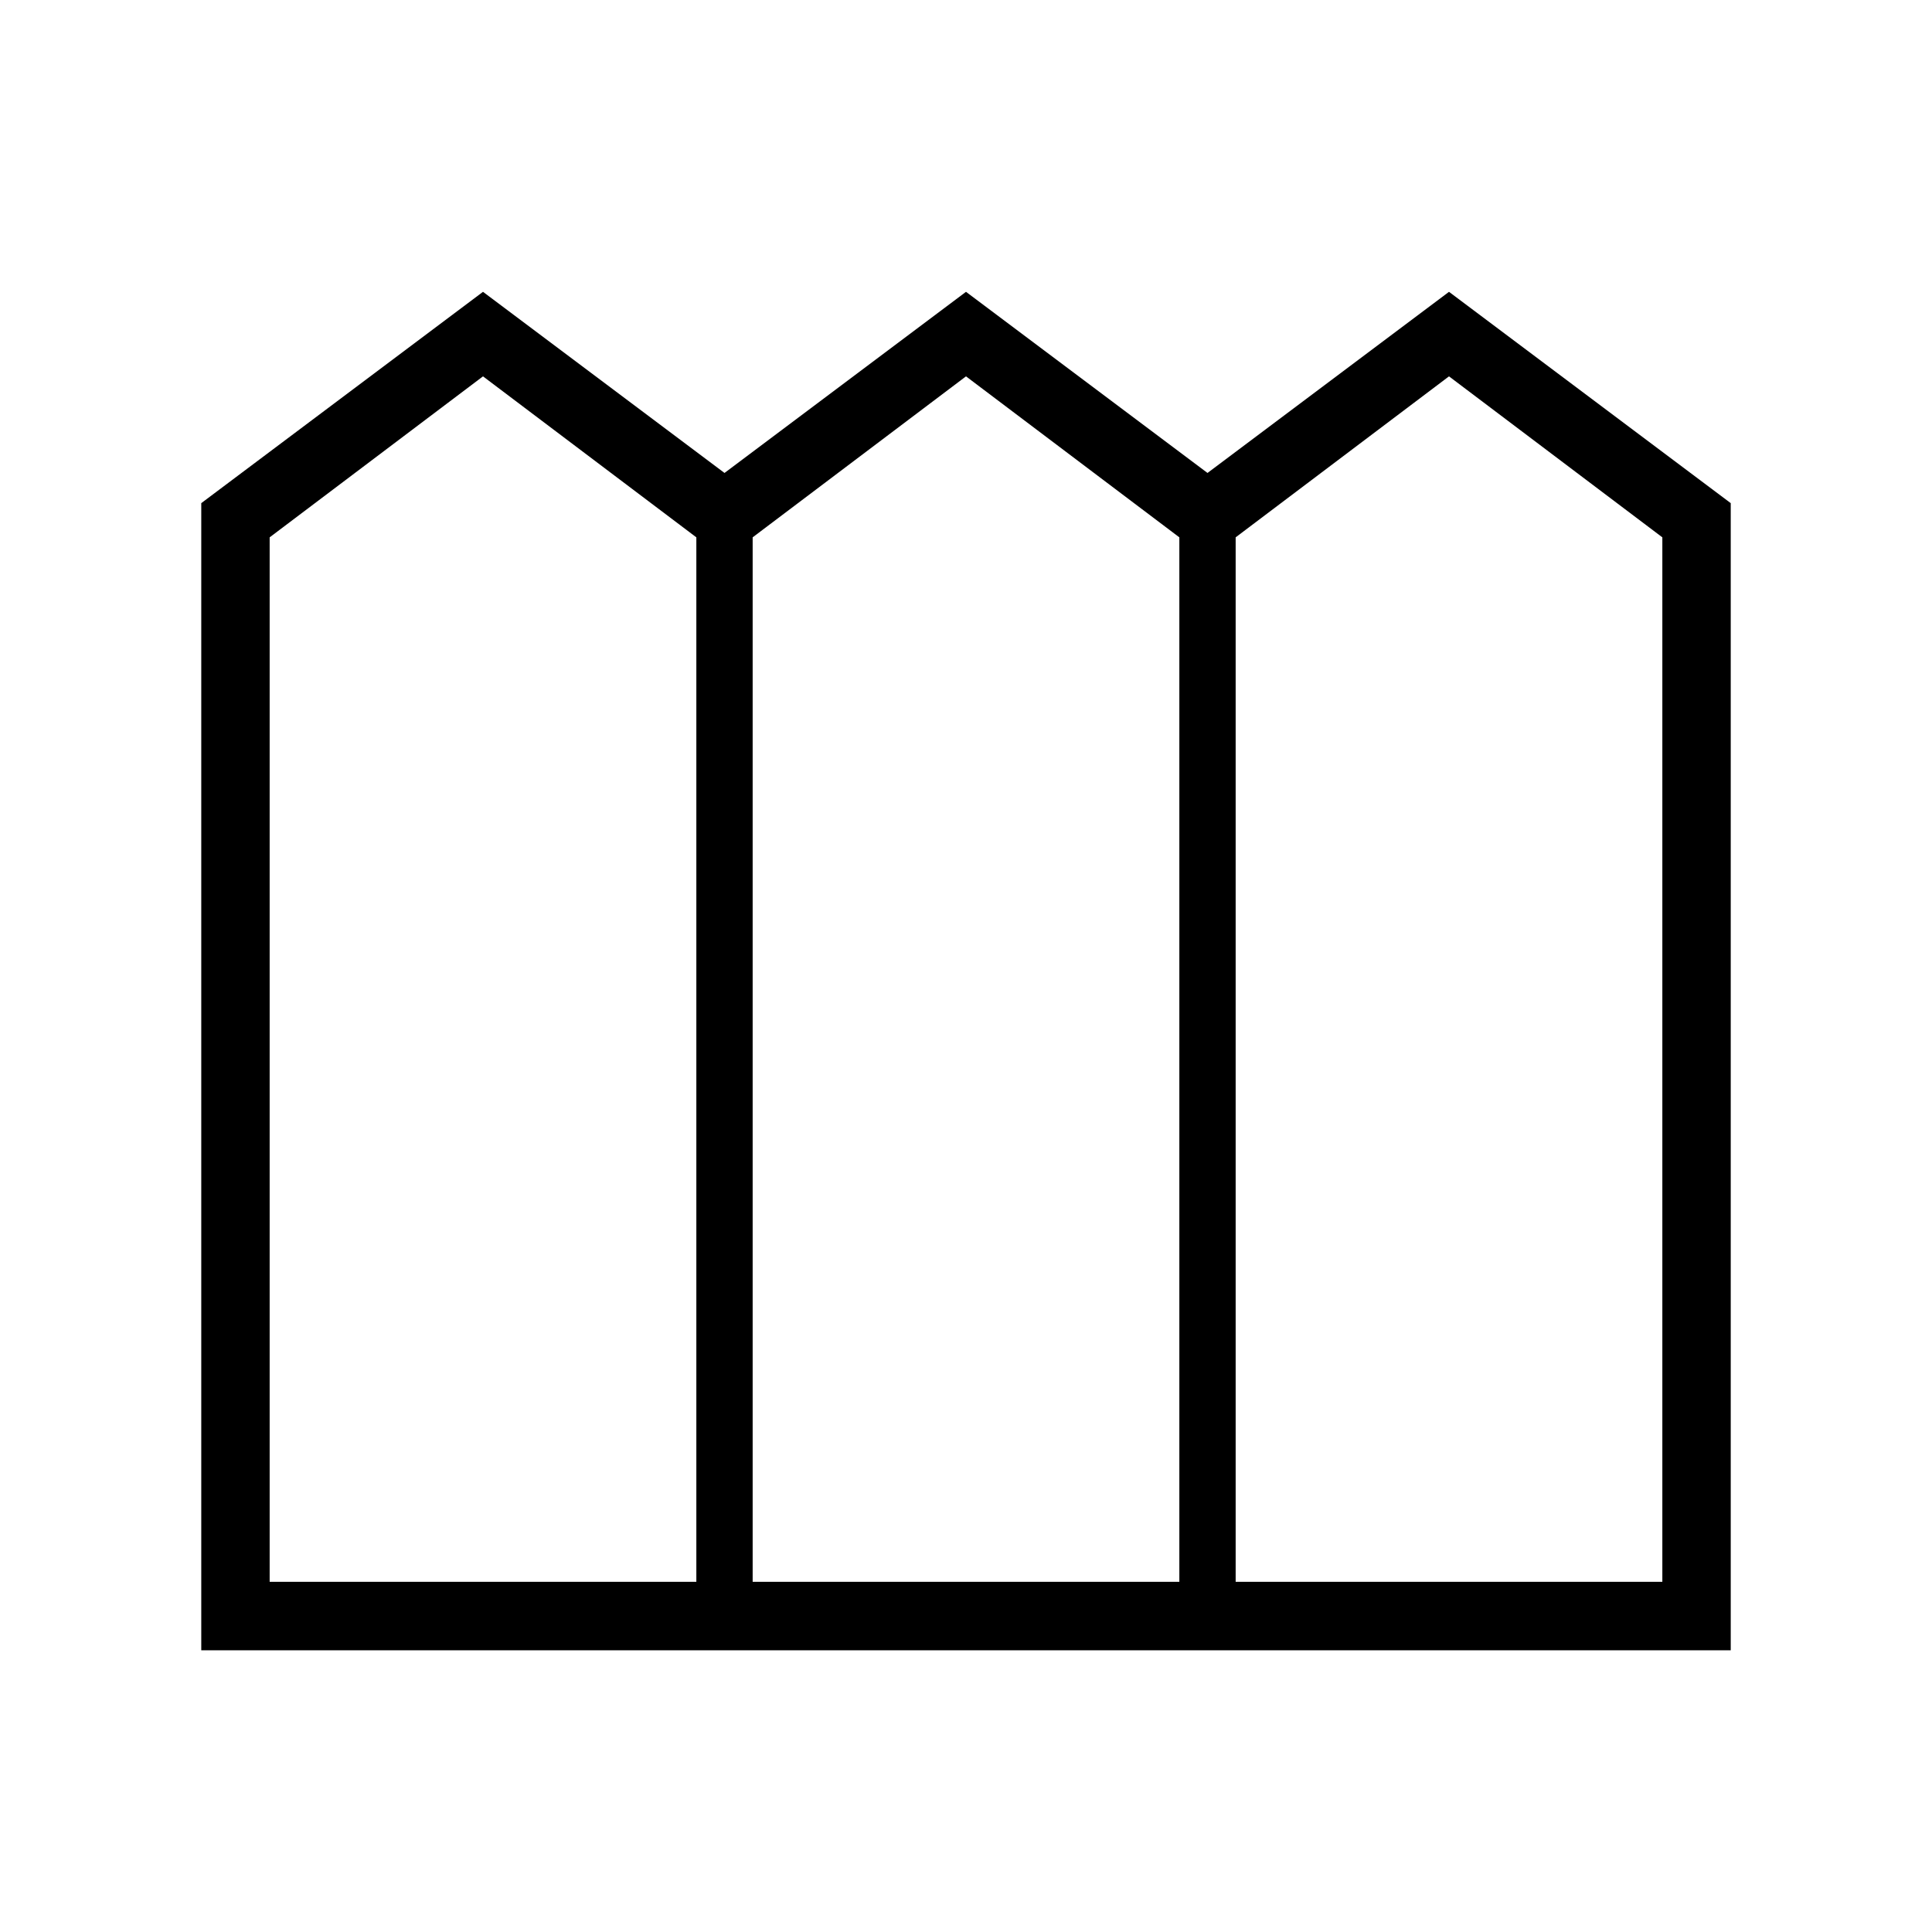 <svg xmlns="http://www.w3.org/2000/svg" height="40" width="40"><path d="M4.167 34.167v-23.75L10 6.042l5 3.75 5-3.75 5 3.75 5-3.75 5.833 4.375v23.75Zm1.416-1.417h8.834V11.125L10 7.792l-4.417 3.333Zm10 0h8.834V11.125L20 7.792l-4.417 3.333Zm10 0h8.834V11.125L30 7.792l-4.417 3.333Z"/></svg>